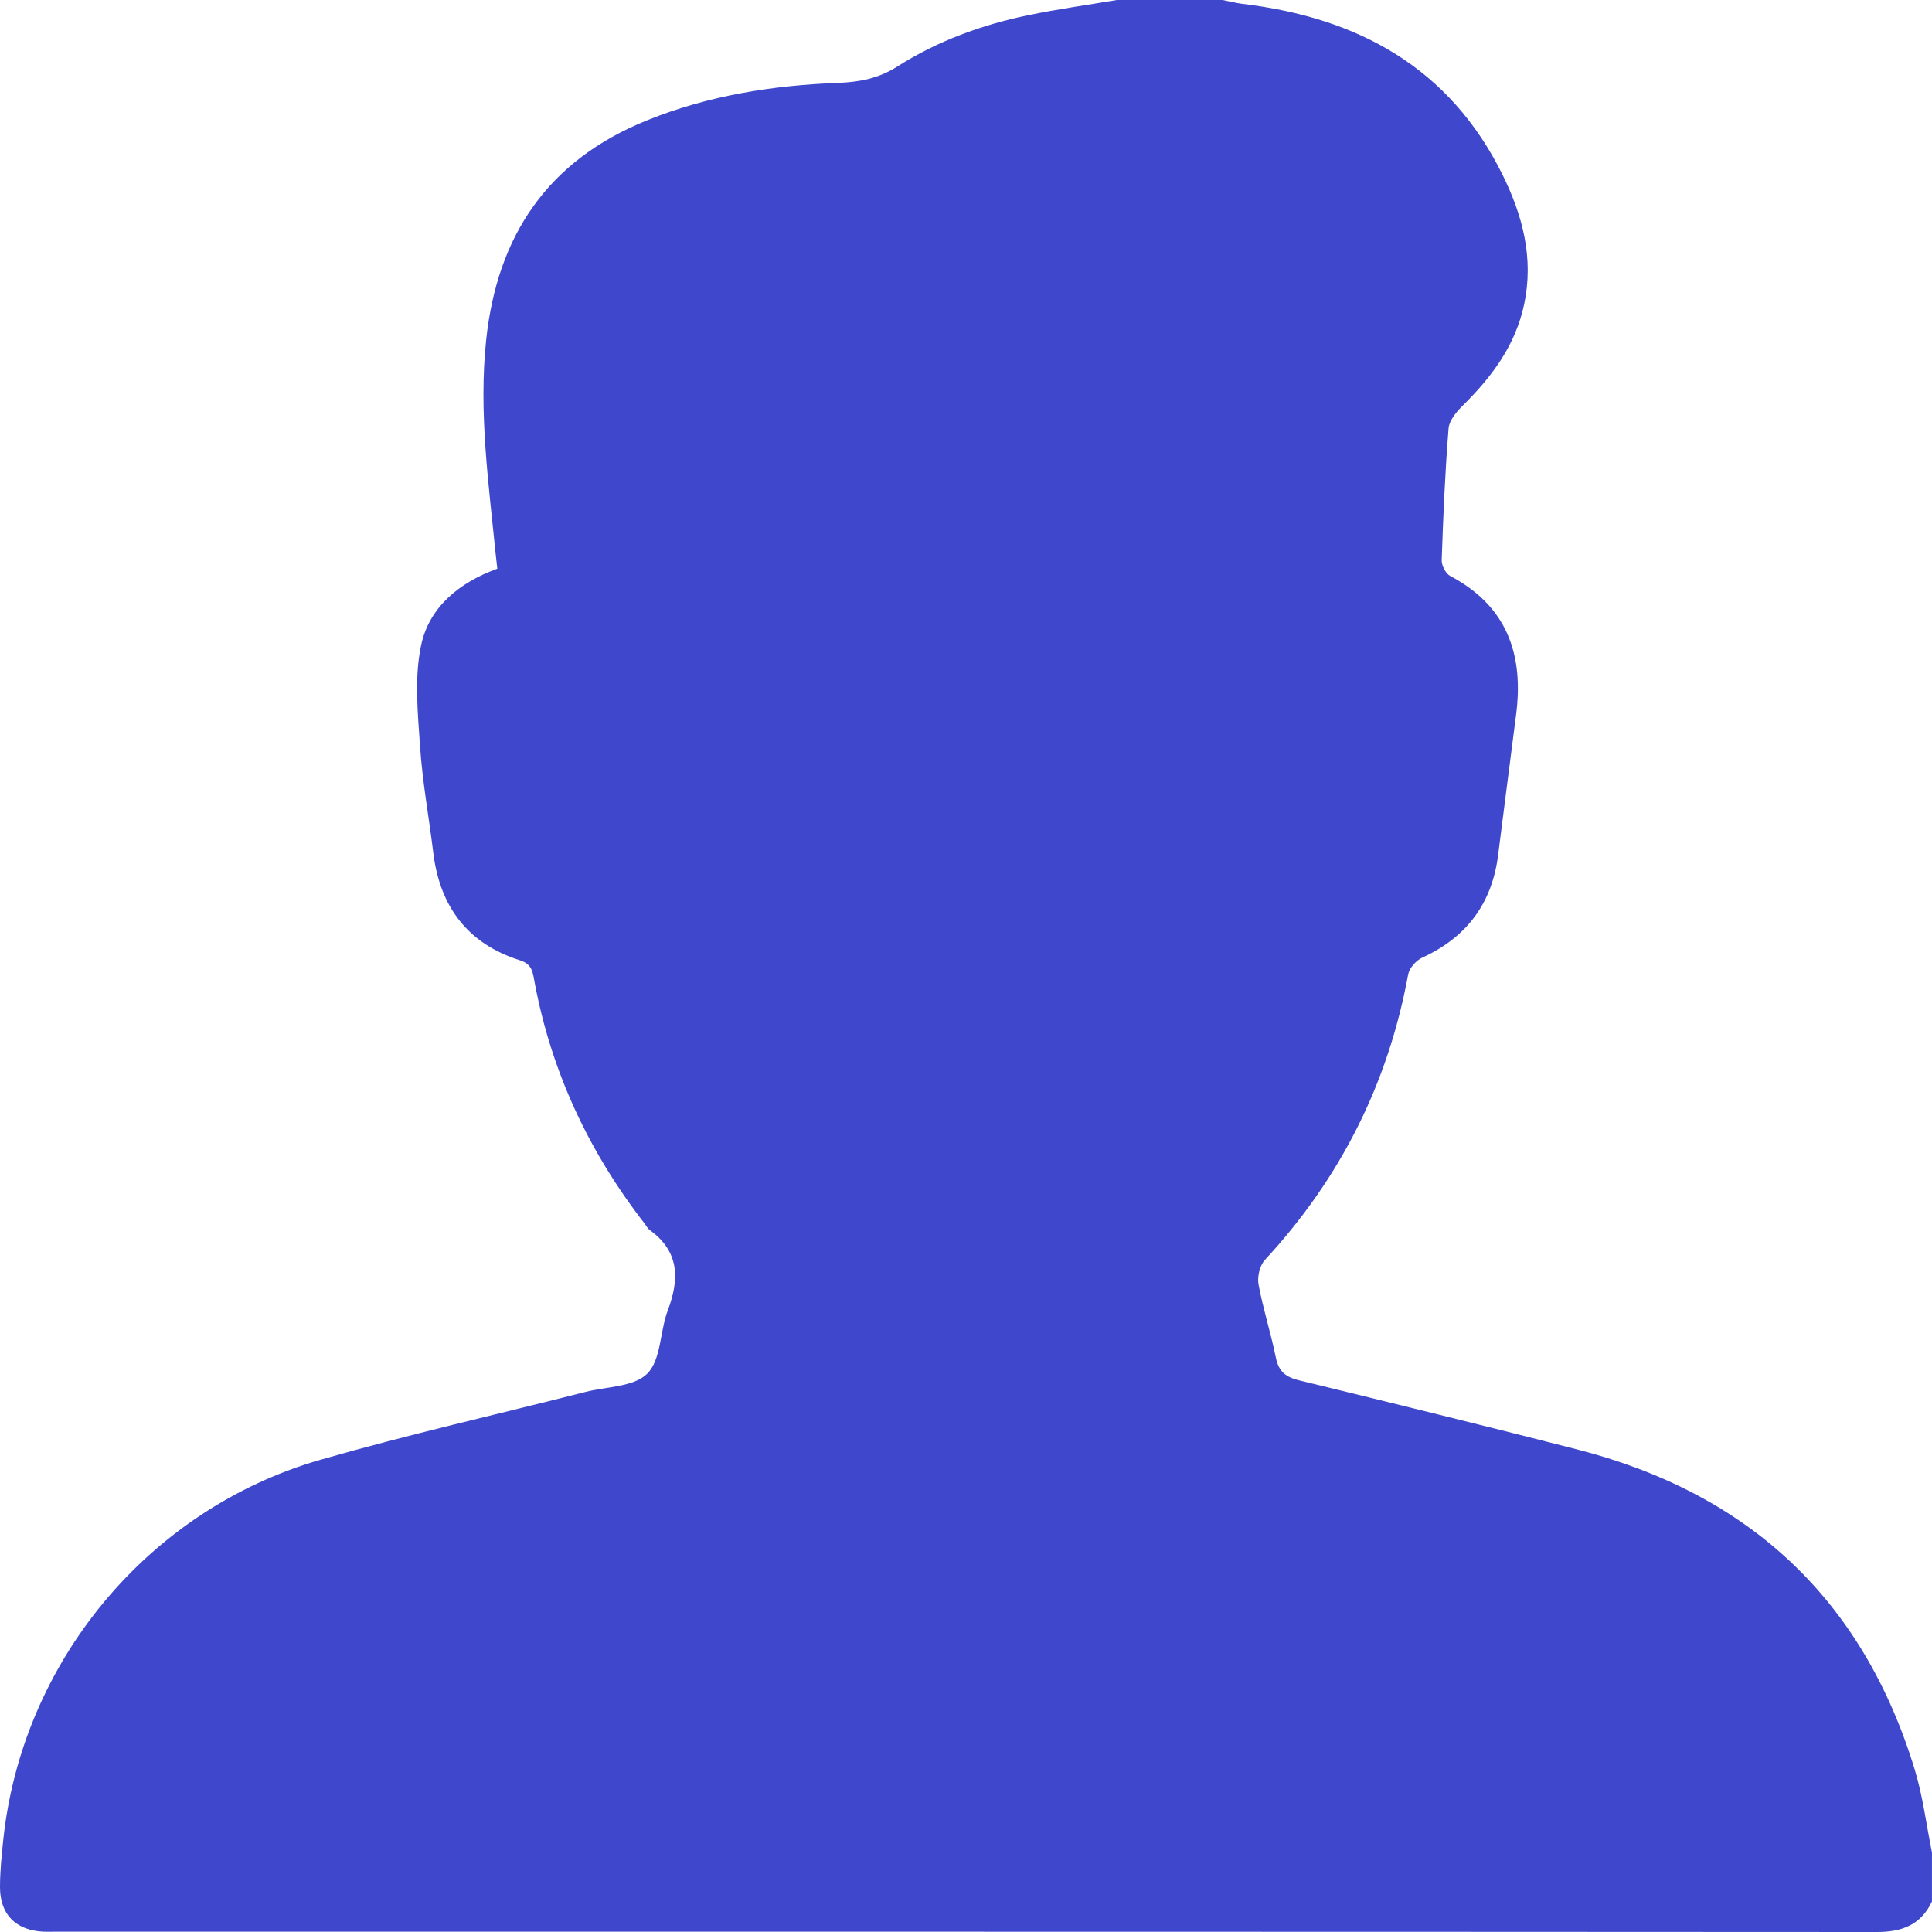 <svg xmlns="http://www.w3.org/2000/svg" width="59" height="59" viewBox="0 0 59 59" fill="none">
  <path d="M34.105 0C35.181 0 36.256 0 37.333 0C37.538 0.04 37.742 0.094 37.948 0.118C41.463 0.54 44.262 2.051 45.886 5.339C46.501 6.585 46.841 7.88 46.547 9.284C46.283 10.541 45.561 11.507 44.67 12.386C44.478 12.575 44.258 12.837 44.237 13.08C44.13 14.419 44.073 15.761 44.027 17.103C44.021 17.266 44.148 17.517 44.286 17.589C46.026 18.508 46.54 19.992 46.297 21.84C46.111 23.266 45.932 24.693 45.749 26.12C45.56 27.595 44.787 28.625 43.432 29.245C43.246 29.33 43.039 29.562 43.003 29.757C42.391 33.092 40.929 35.989 38.627 38.477C38.469 38.647 38.391 38.994 38.434 39.229C38.575 39.981 38.811 40.715 38.964 41.466C39.049 41.883 39.267 42.054 39.664 42.151C42.495 42.841 45.324 43.536 48.146 44.258C53.405 45.601 56.892 48.837 58.476 54.05C58.724 54.869 58.828 55.73 58.999 56.571V58.069C58.662 58.781 58.089 59 57.323 59C38.769 58.989 20.216 58.991 1.663 58.991C1.547 58.991 1.432 58.996 1.318 58.99C0.484 58.947 0 58.465 0 57.633C0 57.156 0.048 56.675 0.098 56.199C0.668 50.757 4.521 46.091 9.798 44.575C12.469 43.809 15.183 43.193 17.878 42.508C18.527 42.342 19.364 42.356 19.77 41.945C20.192 41.516 20.151 40.659 20.392 40.02C20.756 39.056 20.749 38.216 19.835 37.558C19.776 37.515 19.74 37.438 19.694 37.377C17.98 35.174 16.83 32.715 16.319 29.963C16.27 29.698 16.255 29.445 15.876 29.325C14.285 28.822 13.433 27.689 13.232 26.044C13.1 24.959 12.9 23.878 12.827 22.79C12.758 21.767 12.652 20.703 12.857 19.718C13.103 18.534 14.035 17.784 15.187 17.367C15.168 17.192 15.152 17.061 15.138 16.928C14.921 14.752 14.615 12.583 14.846 10.386C15.183 7.189 16.732 4.895 19.763 3.673C21.638 2.915 23.6 2.605 25.605 2.53C26.25 2.505 26.835 2.393 27.399 2.033C28.623 1.255 29.976 0.759 31.393 0.465C32.291 0.279 33.202 0.153 34.105 0Z" fill="#3F48CC"/>
</svg>